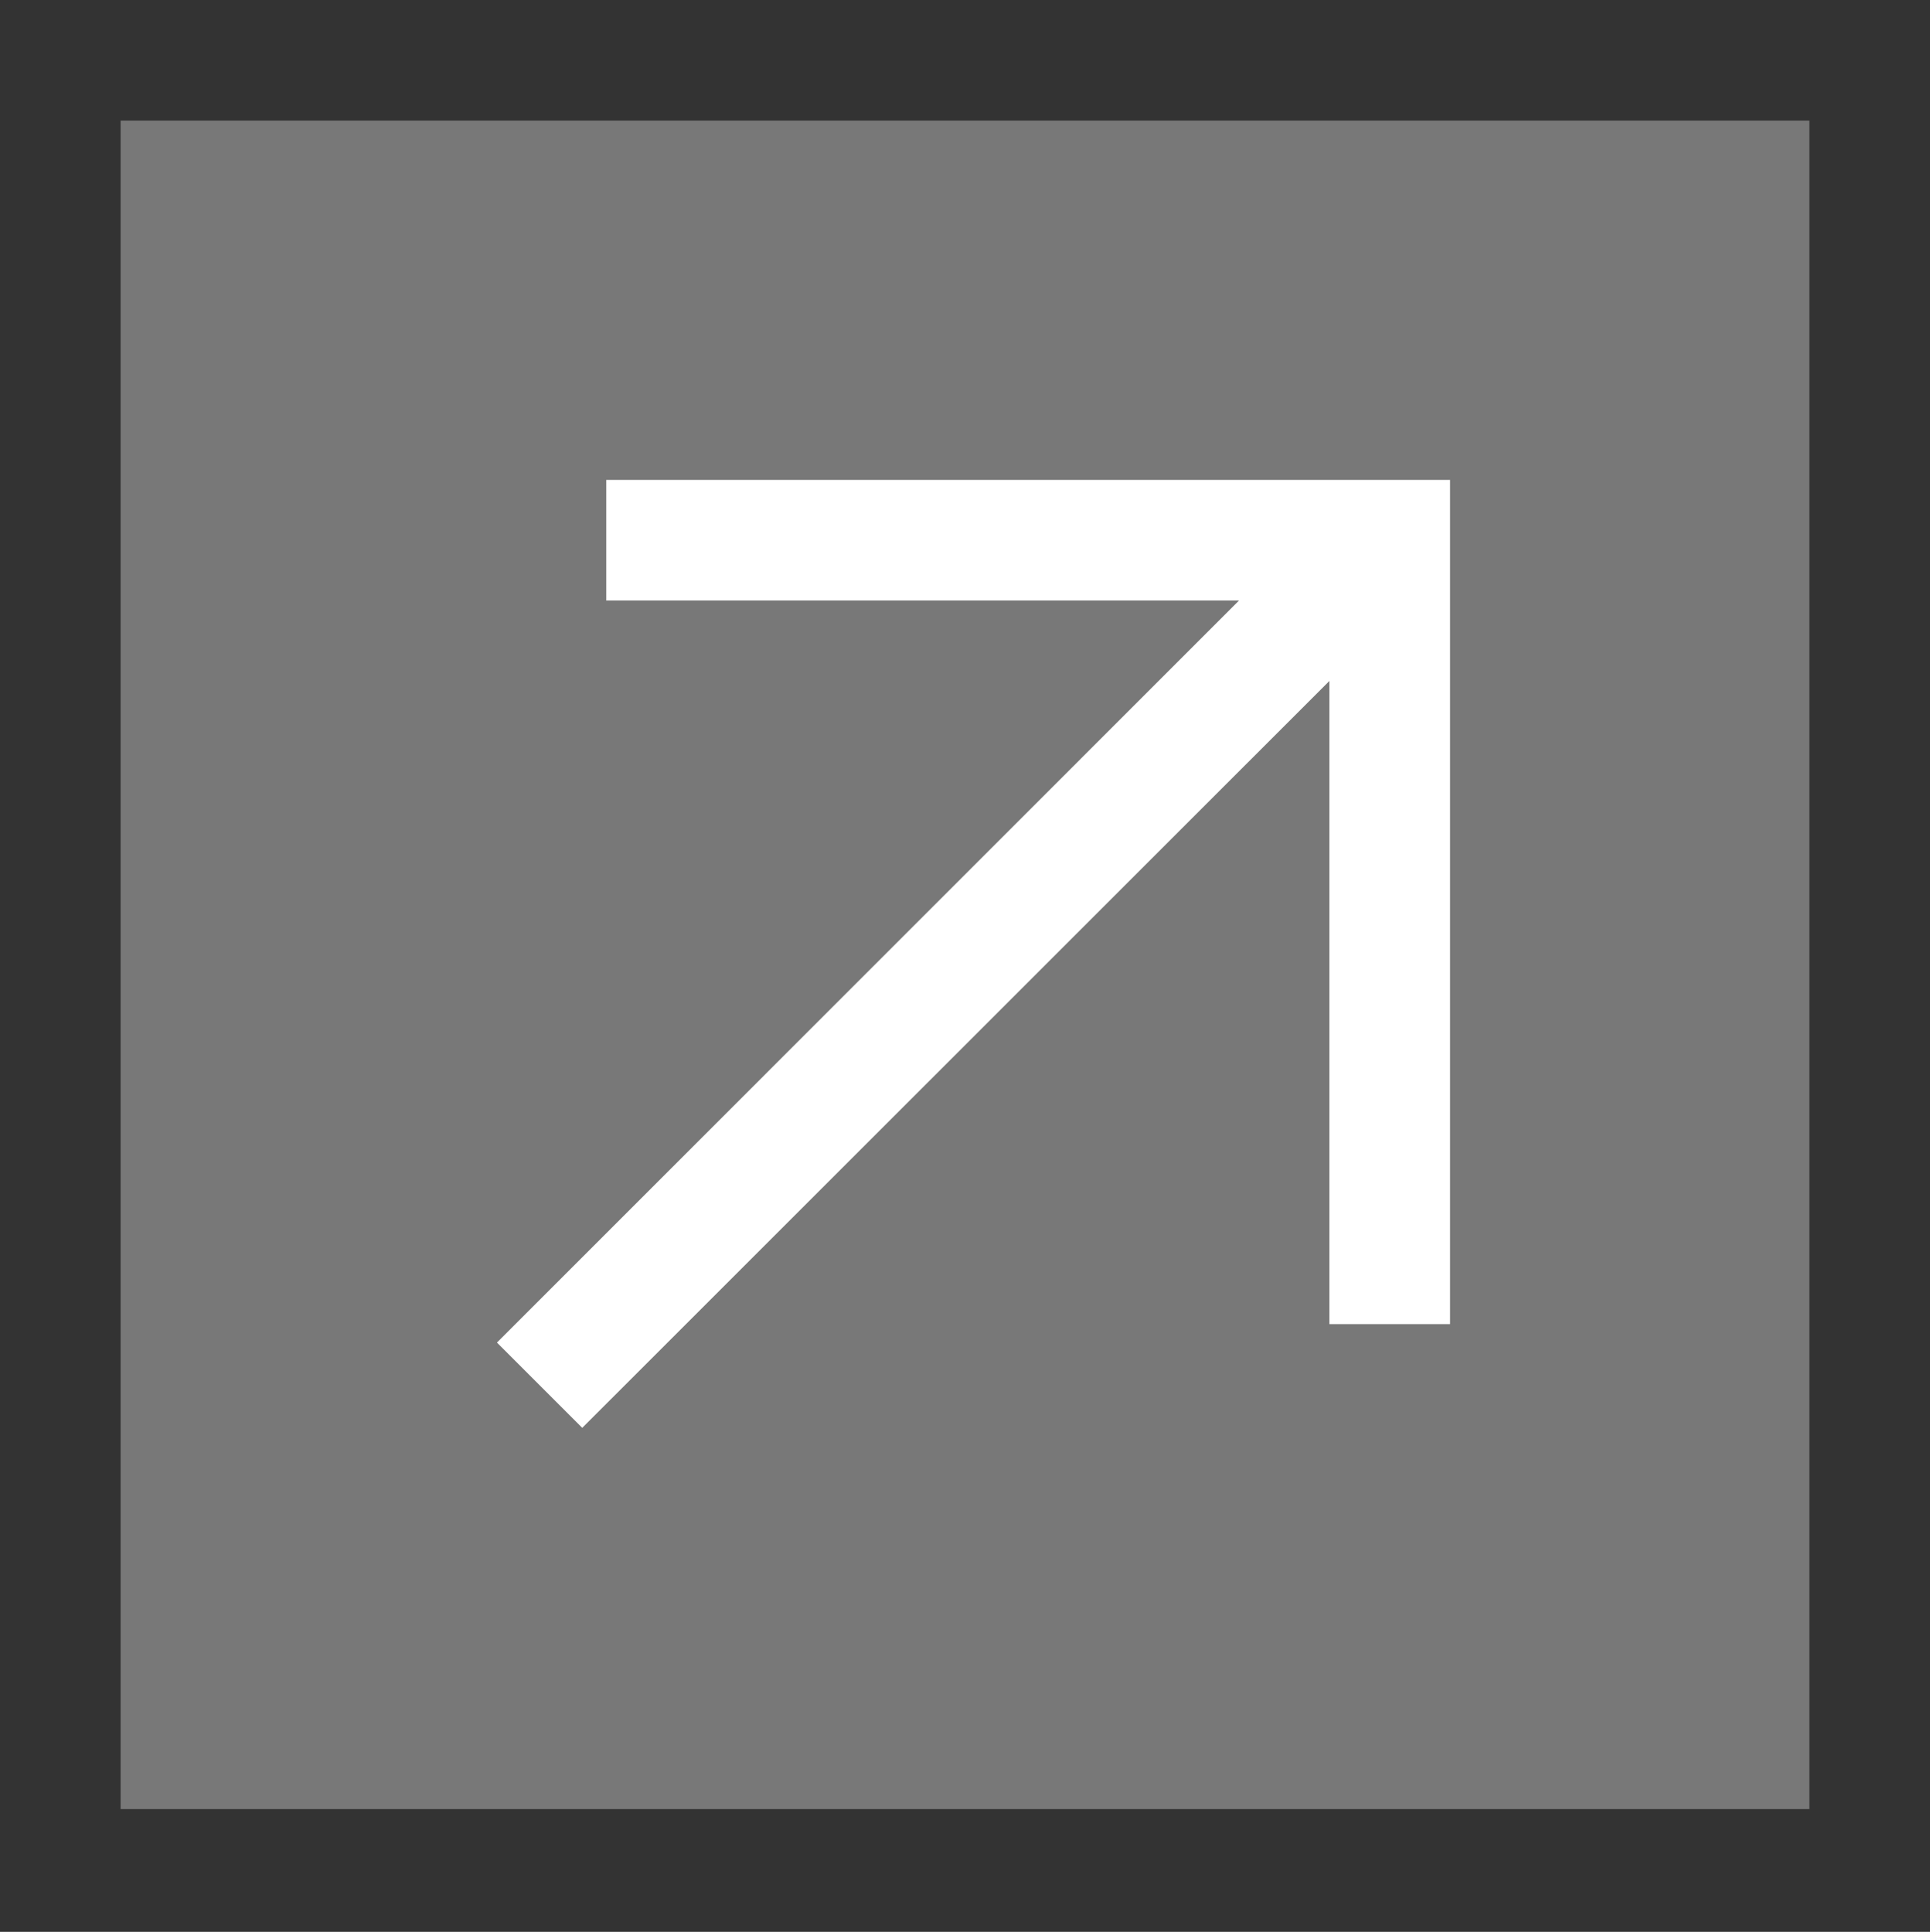 <svg id="Layer_1" data-name="Layer 1" xmlns="http://www.w3.org/2000/svg" viewBox="0 0 16 16.018">
  <rect x="0" y="0" width="16" height="16.018" fill="#333333" stroke="none"/>
  <rect x="1" y="1" width="14" height="14" fill="#787878"/>
  <polygon points="5.026 3.979 5.026 4.979 10.272 4.979 4.12 11.132 4.827 11.839 11.021 5.646 11.021 10.979 12.021 10.979 12.021 3.979 5.026 3.979" fill="#fff"/>
</svg>
